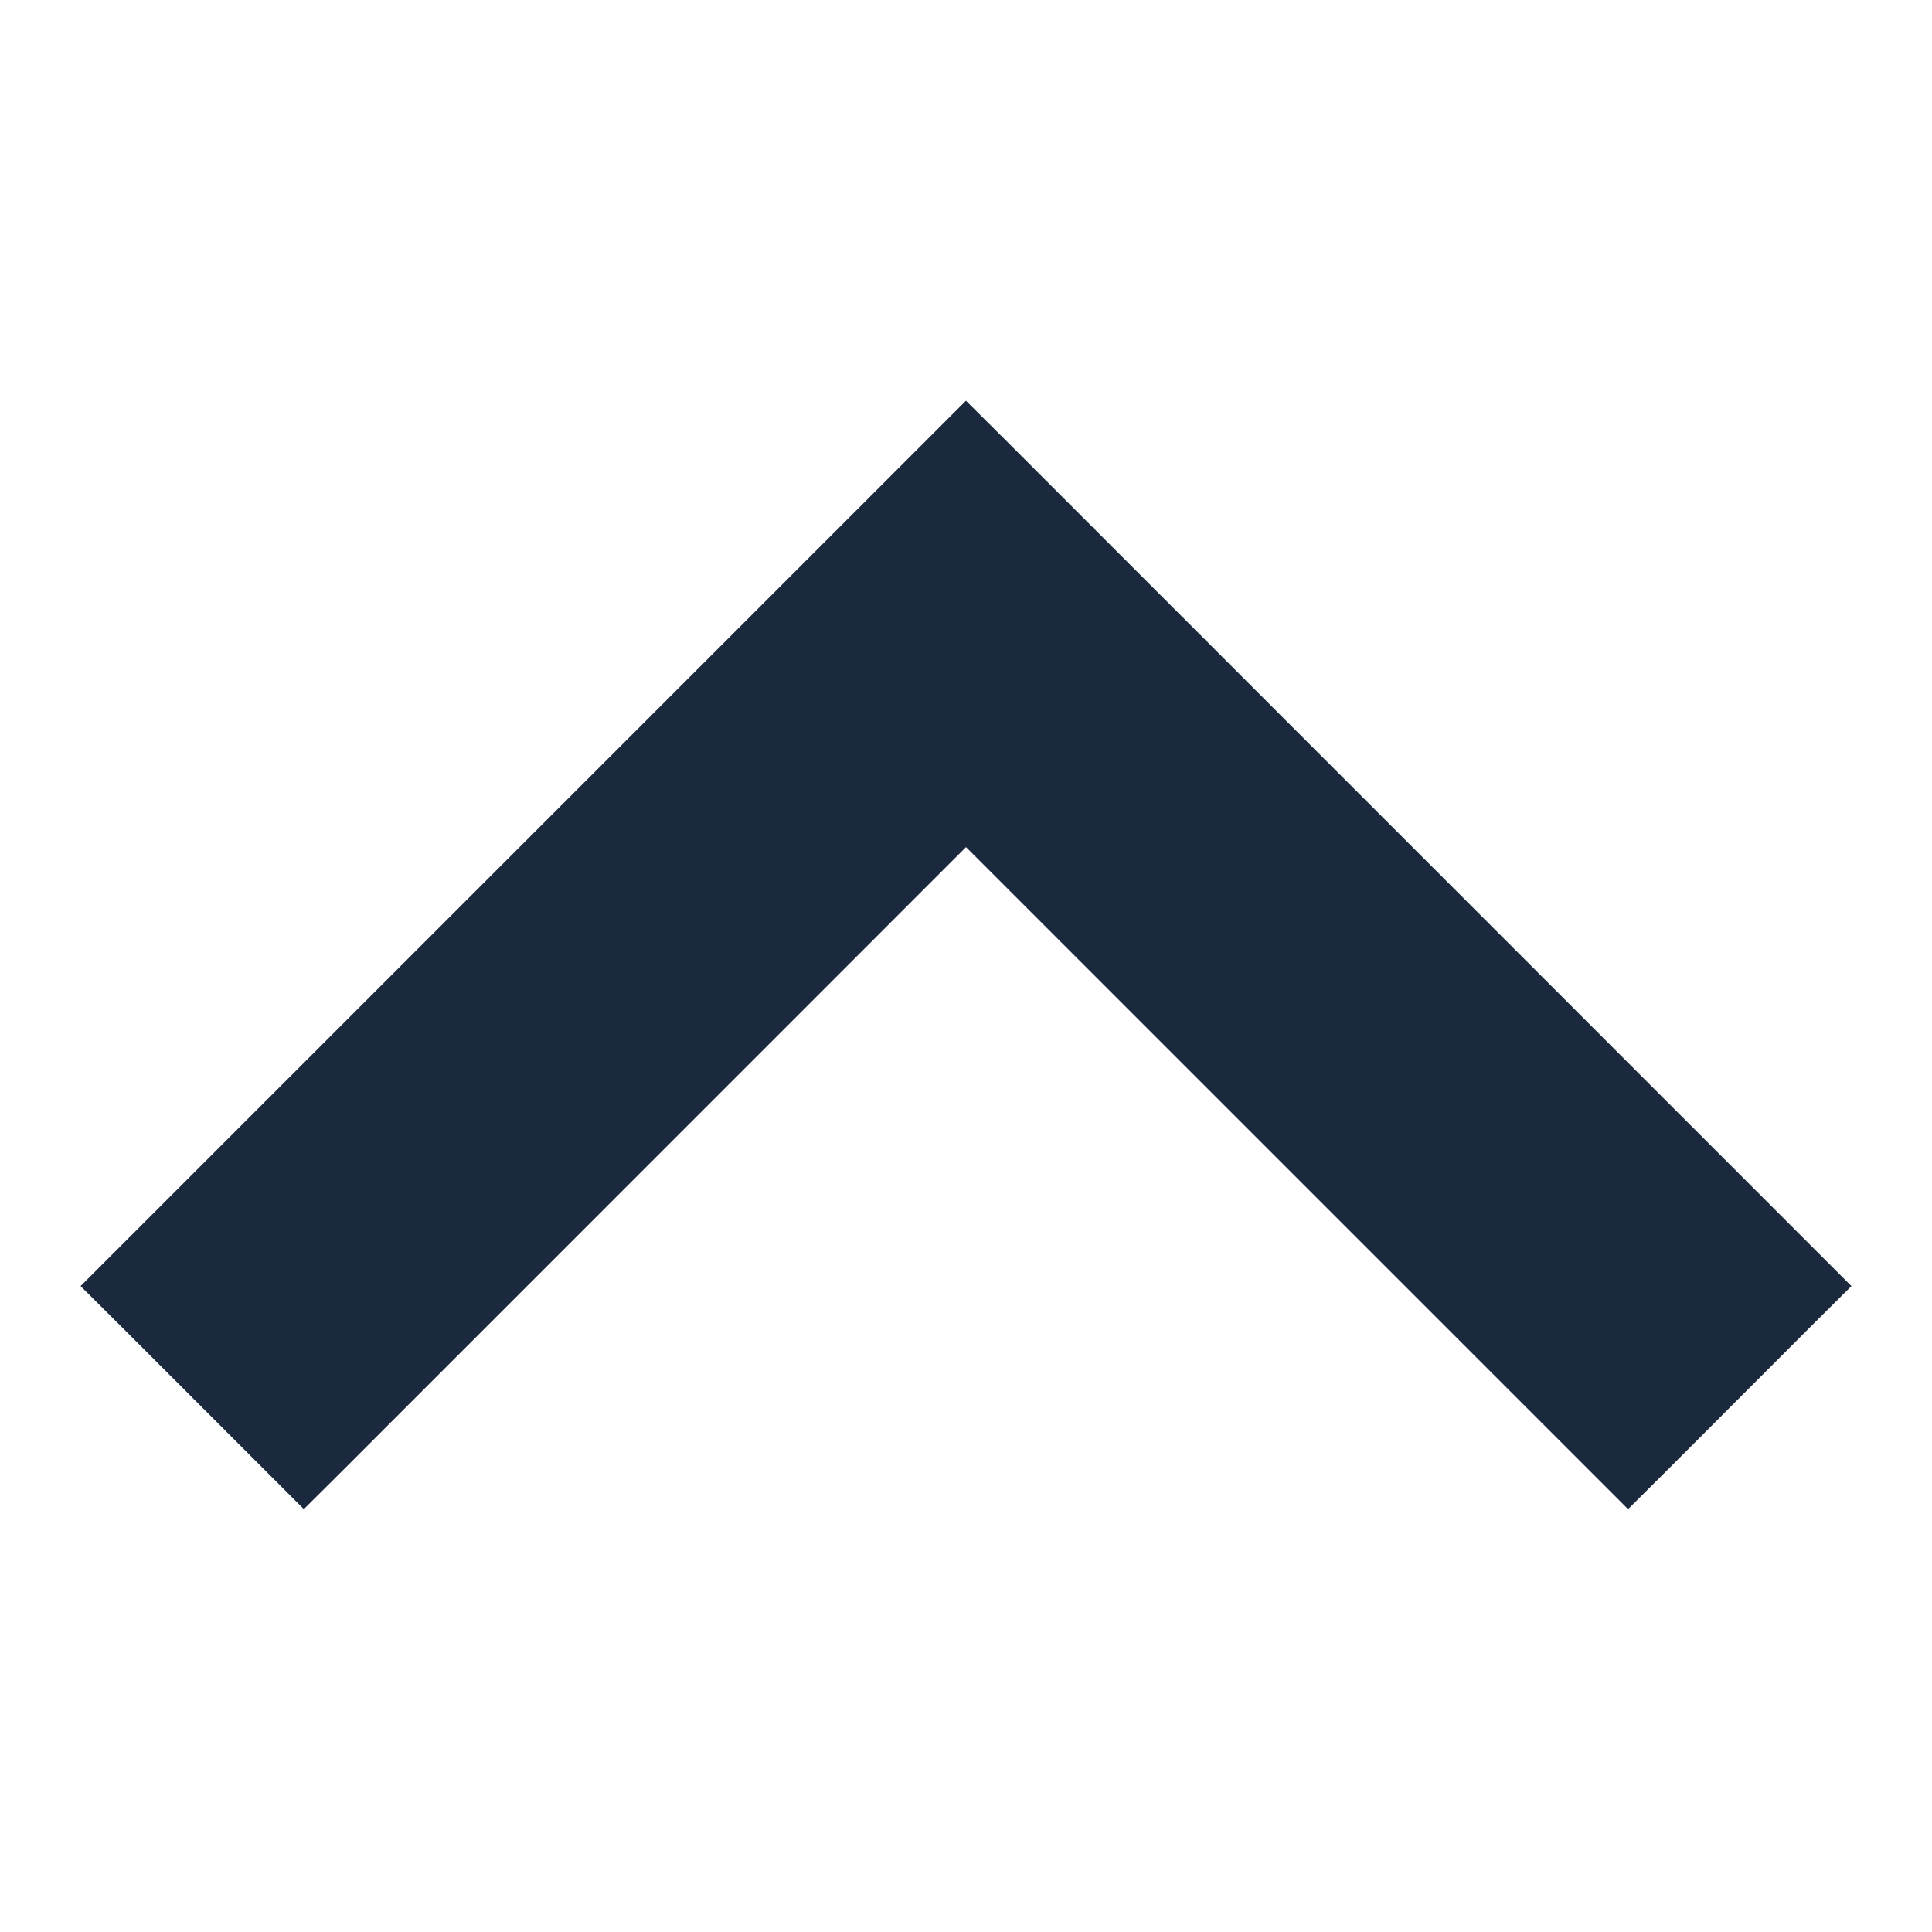 <svg width="17" height="17" viewBox="0 0 17 17" fill="none" xmlns="http://www.w3.org/2000/svg">
<g clip-path="url(#clip0_486_569)">
<path d="M15.76 11.492L15.937 11.316L15.76 11.139L8.677 4.055L8.5 3.879L8.324 4.055L1.24 11.139L1.063 11.316L1.24 11.492L2.498 12.75L2.674 12.926L2.851 12.75L8.5 7.1L14.15 12.75L14.326 12.926L14.503 12.75L15.76 11.492Z" fill="#1A293D" stroke="#1A293D" stroke-width="0.5"/>
</g>
<defs>
<clipPath id="clip0_486_569">
<rect width="17" height="17" fill="white" transform="translate(0 17) rotate(-90)"/>
</clipPath>
</defs>
</svg>

